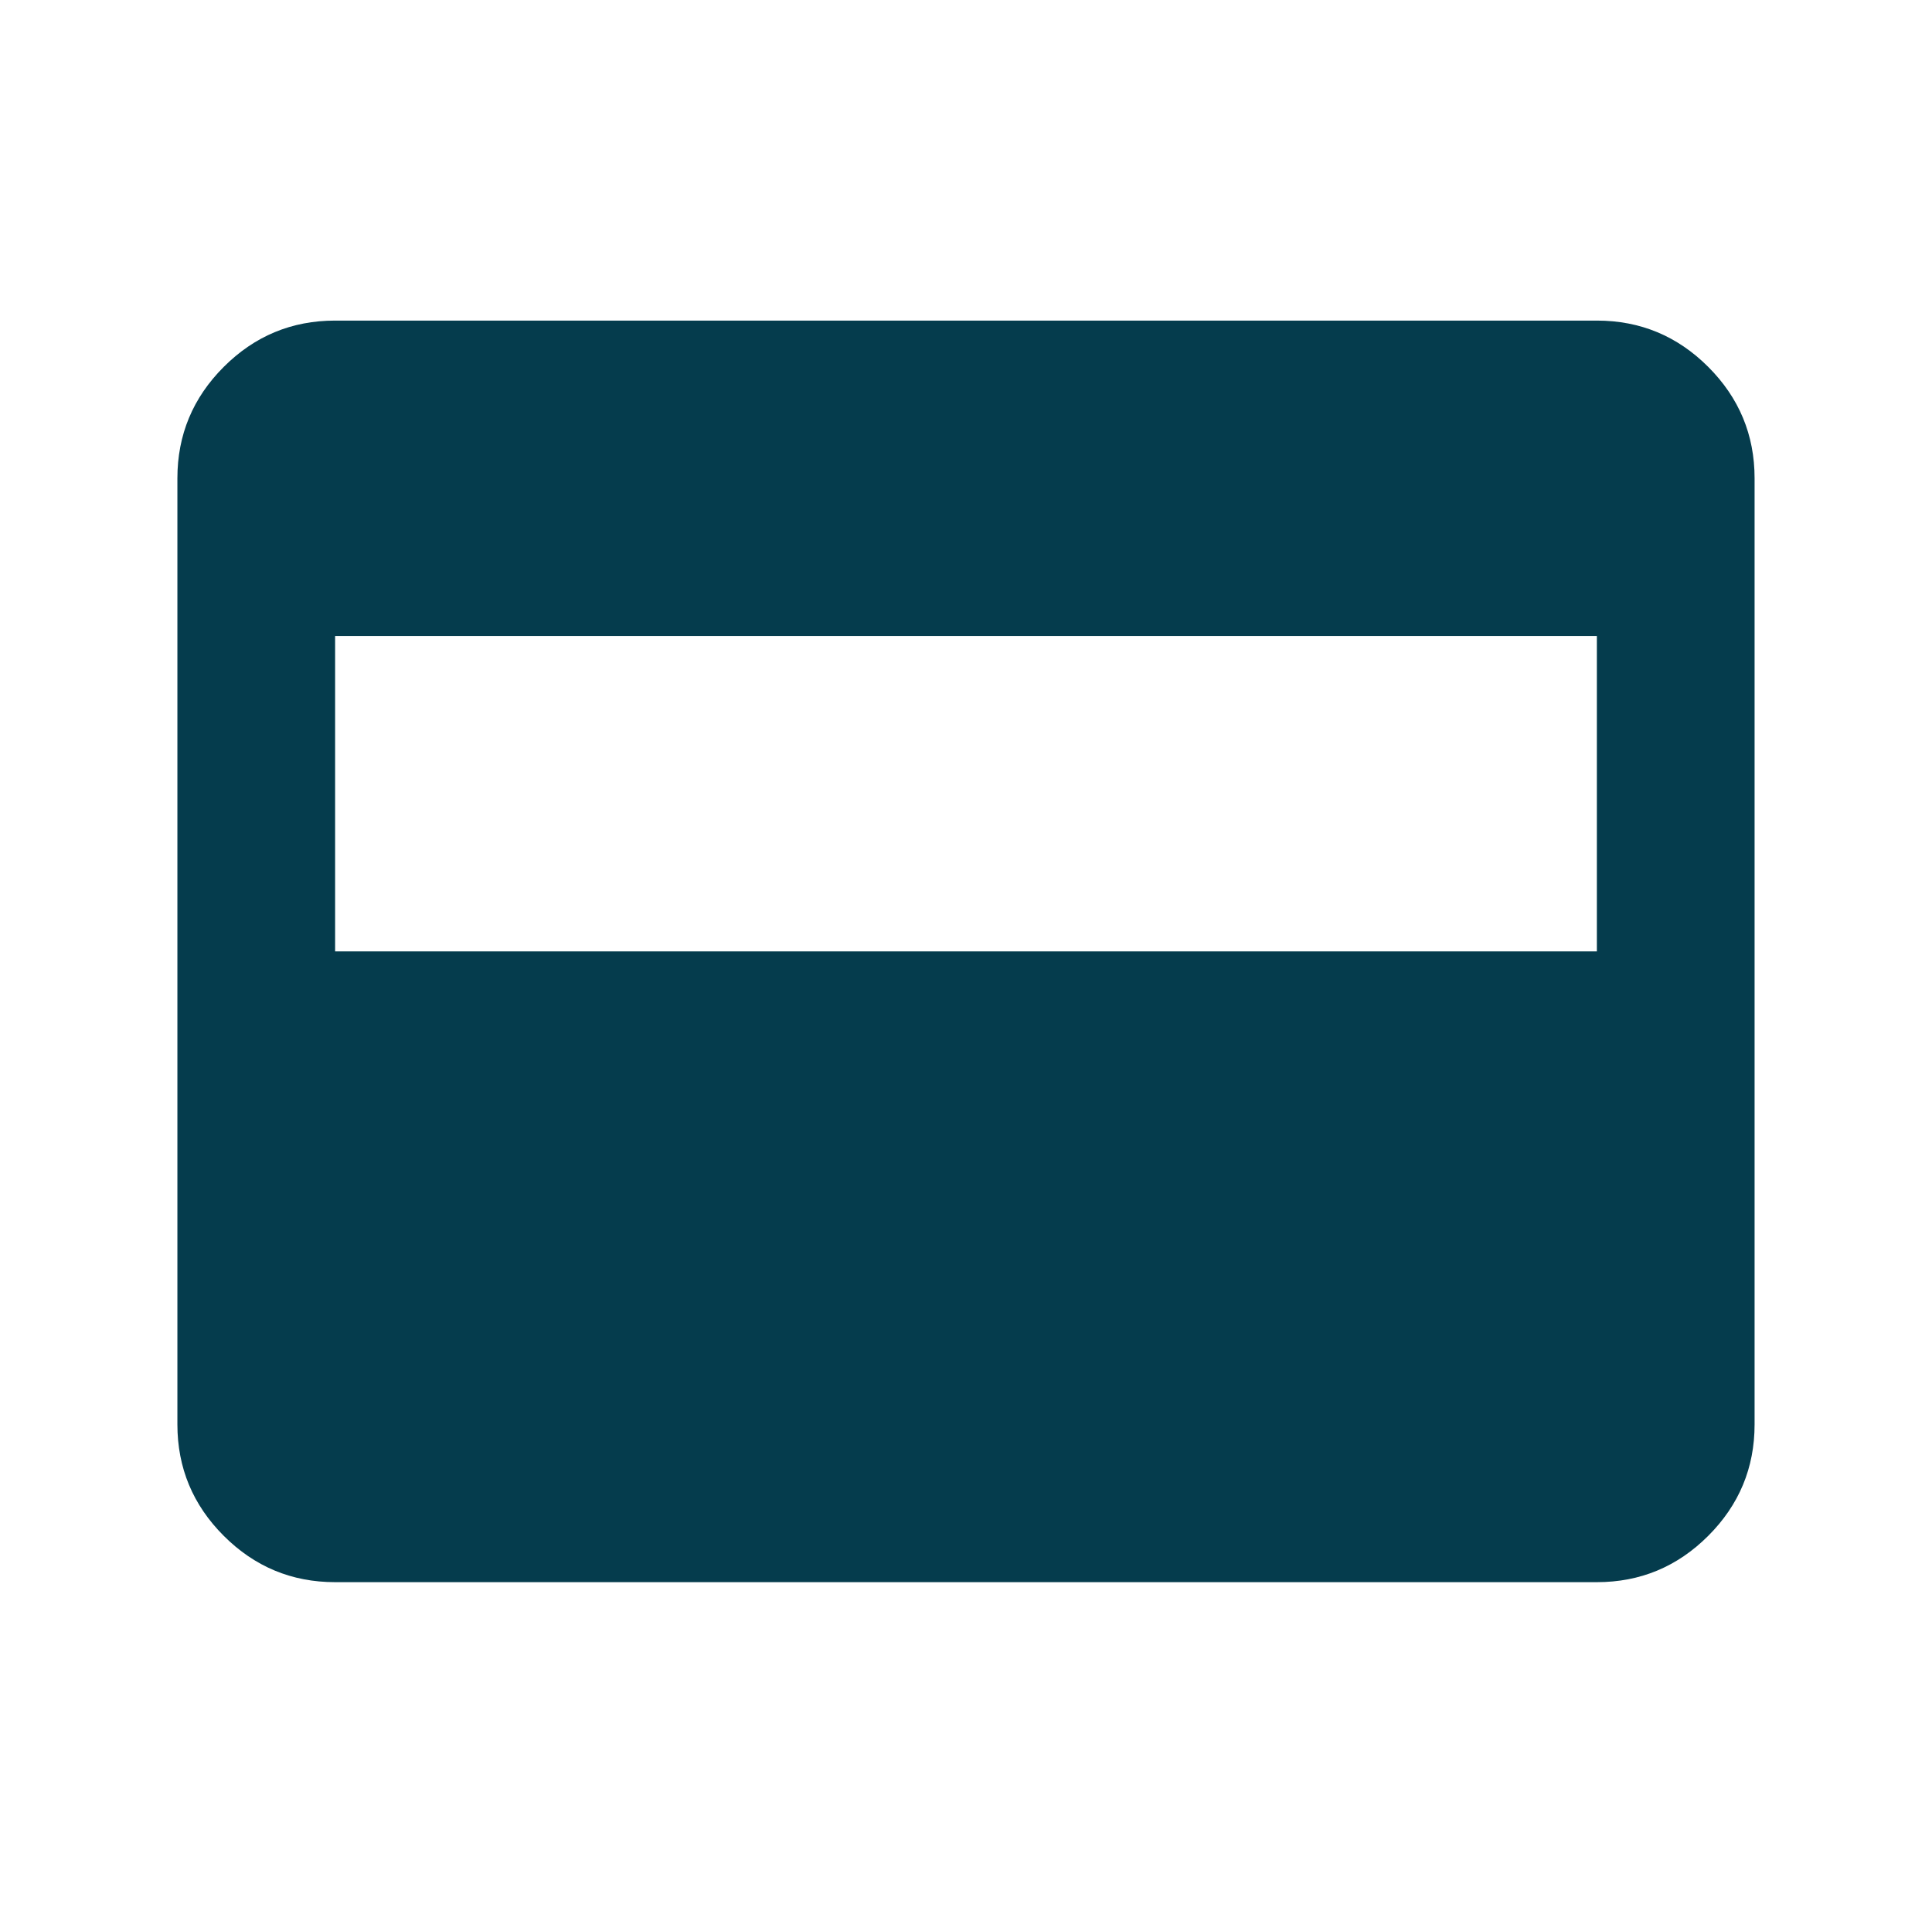 <svg width="77" height="76" viewBox="0 0 77 76" fill="none" xmlns="http://www.w3.org/2000/svg">
<mask id="mask0_461_3296" style="mask-type:alpha" maskUnits="userSpaceOnUse" x="0" y="0" width="77" height="76">
<rect x="0.784" y="0.207" width="75.43" height="75.43" fill="#D9D9D9"/>
</mask>
<g mask="url(#mask0_461_3296)">
<path d="M13.356 63.066C11.627 63.066 10.148 62.45 8.917 61.219C7.686 59.988 7.07 58.508 7.07 56.78V19.065C7.07 17.336 7.686 15.856 8.917 14.625C10.148 13.394 11.627 12.779 13.356 12.779H63.643C65.372 12.779 66.851 13.394 68.082 14.625C69.313 15.856 69.929 17.336 69.929 19.065V56.78C69.929 58.508 69.313 59.988 68.082 61.219C66.851 62.45 65.372 63.066 63.643 63.066H13.356ZM13.356 37.922H63.643V25.351H13.356V37.922Z" fill="#053C4D"/>
</g>
</svg>
